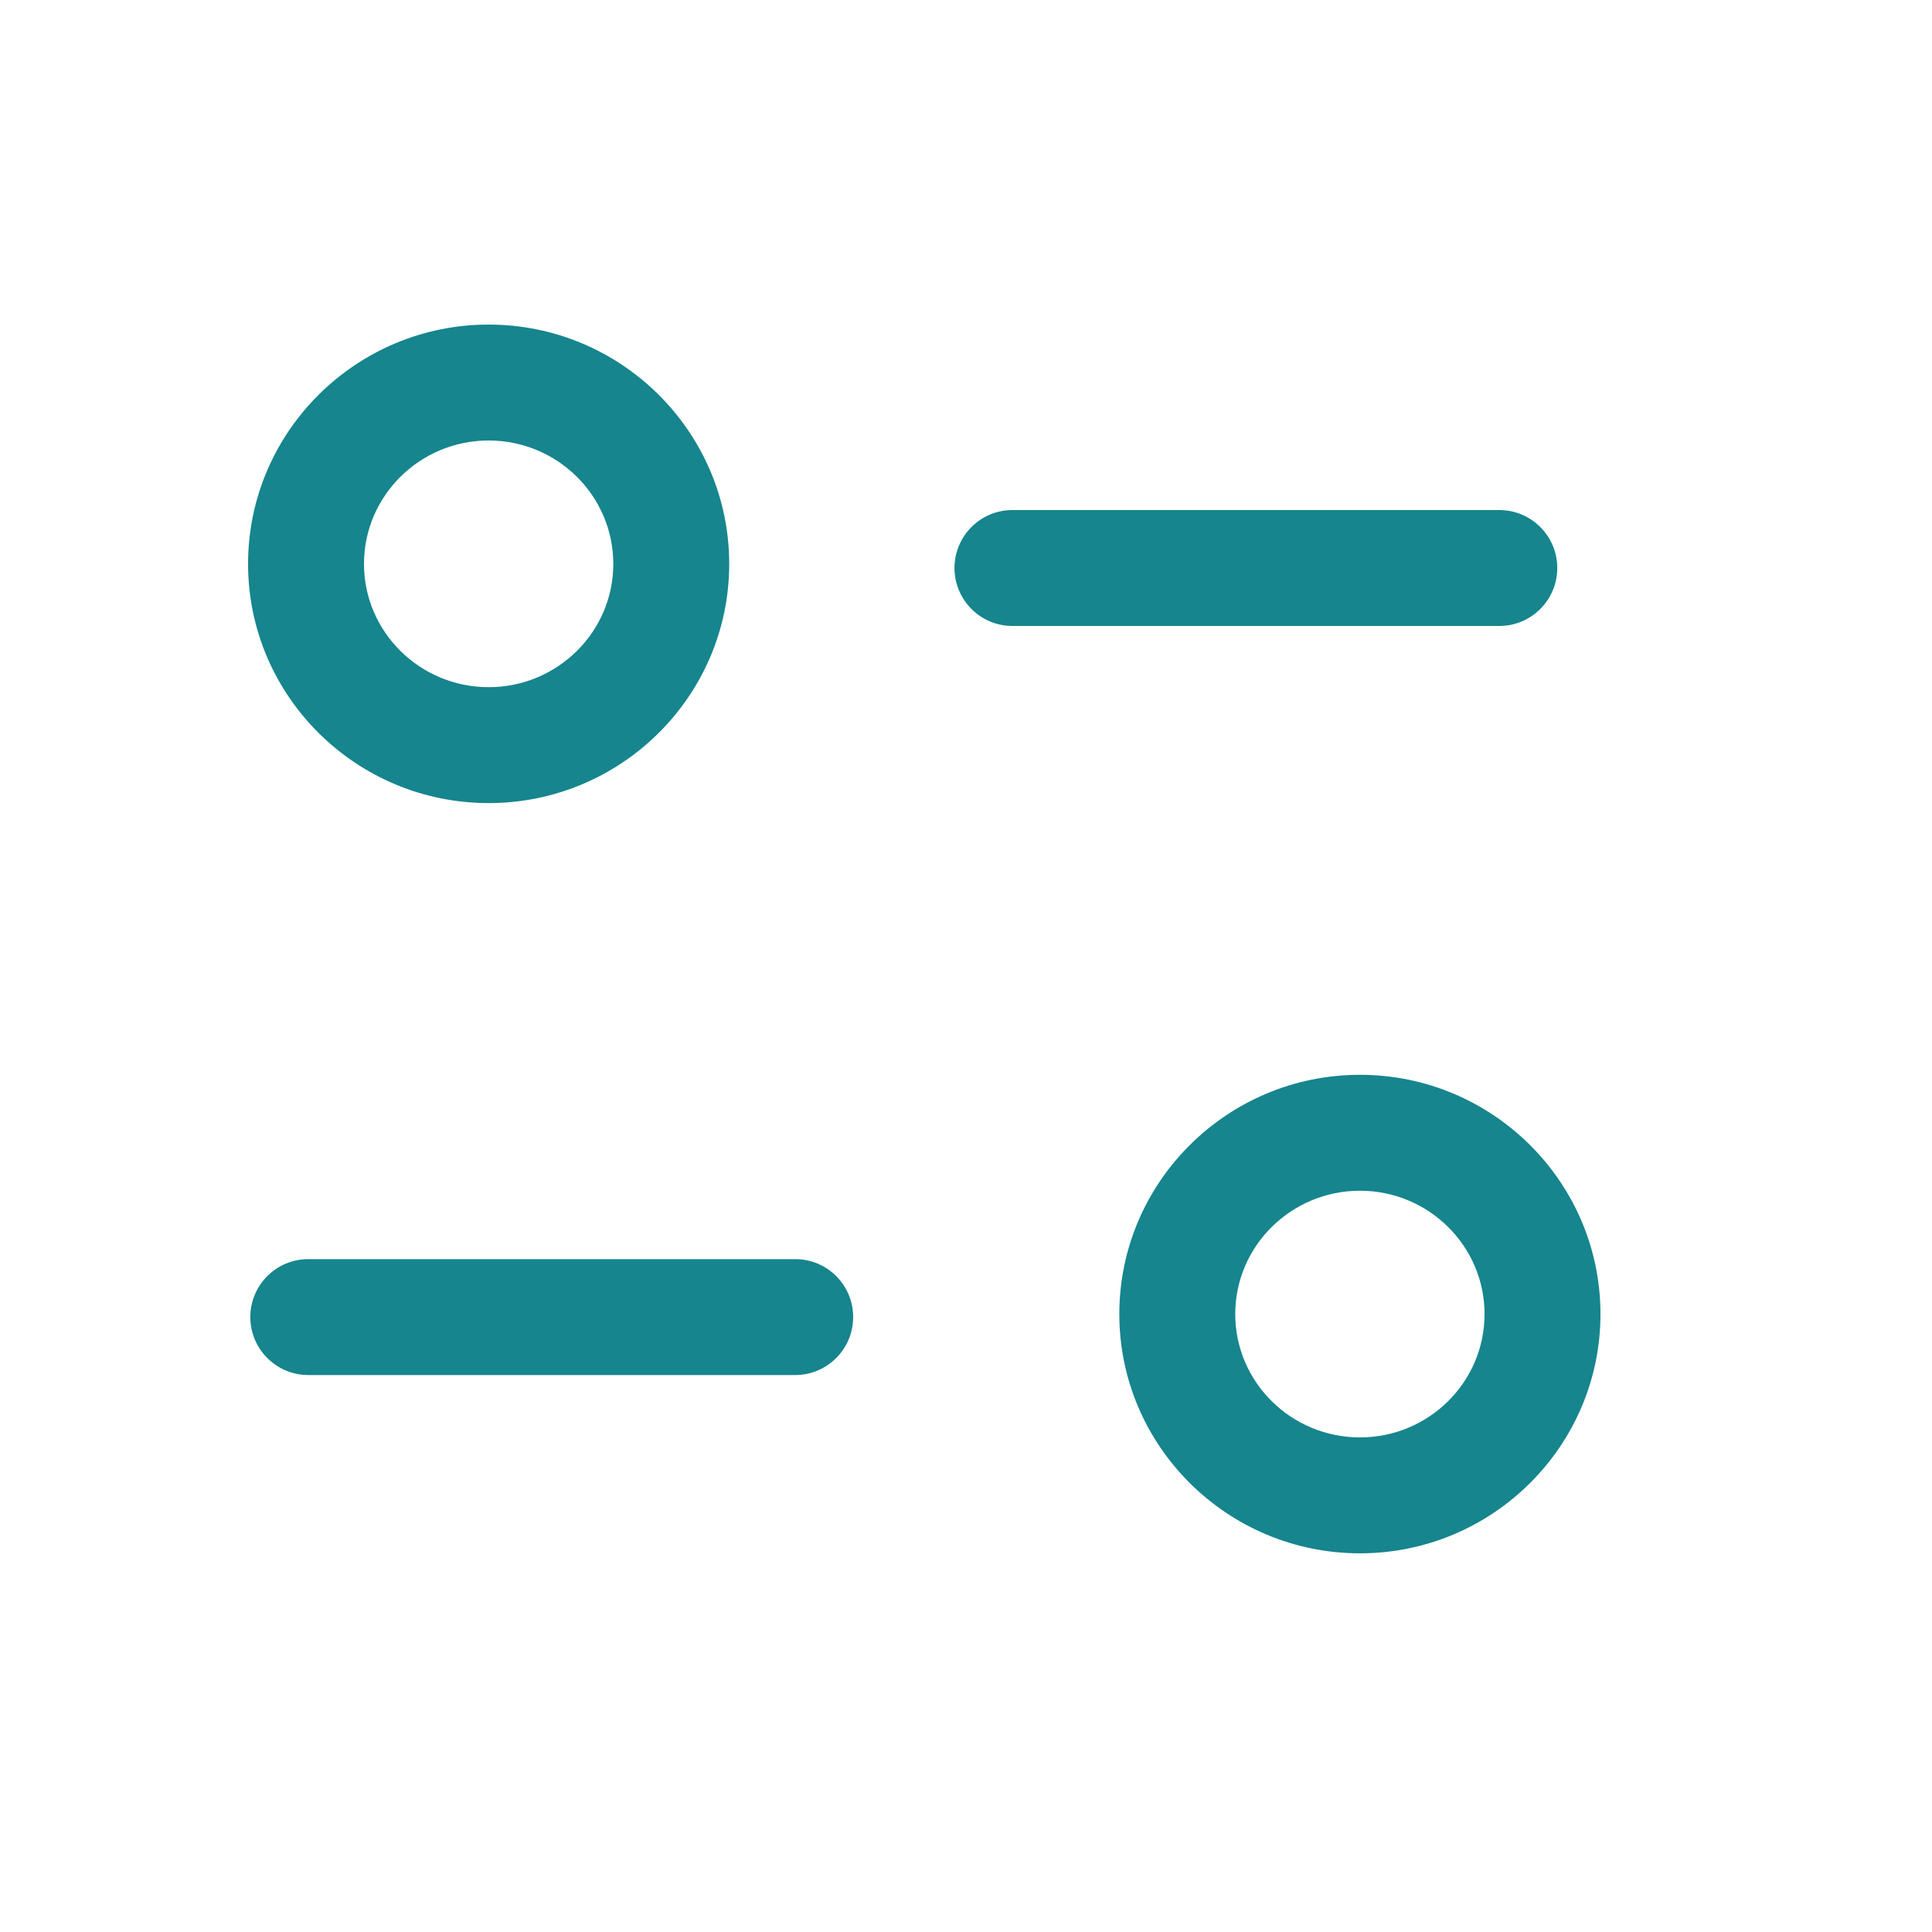 <svg width="25" height="25" viewBox="0 0 25 25" fill="none" xmlns="http://www.w3.org/2000/svg">
<path fill-rule="evenodd" clip-rule="evenodd" d="M17.598 13.908C19.314 13.908 20.71 15.297 20.71 17.004C20.71 18.711 19.314 20.1 17.598 20.1C15.881 20.1 14.484 18.711 14.484 17.004C14.484 15.297 15.881 13.908 17.598 13.908ZM17.598 15.408C16.708 15.408 15.984 16.124 15.984 17.004C15.984 17.885 16.708 18.6 17.598 18.6C18.487 18.6 19.21 17.885 19.21 17.004C19.21 16.124 18.487 15.408 17.598 15.408ZM10.29 16.293C10.704 16.293 11.04 16.628 11.04 17.043C11.04 17.456 10.704 17.793 10.29 17.793H3.989C3.575 17.793 3.239 17.456 3.239 17.043C3.239 16.628 3.575 16.293 3.989 16.293H10.29ZM6.323 4.2C8.04 4.2 9.436 5.59 9.436 7.297C9.436 9.004 8.04 10.392 6.323 10.392C4.607 10.392 3.21 9.004 3.21 7.297C3.21 5.59 4.607 4.2 6.323 4.2ZM6.323 5.7C5.434 5.7 4.71 6.416 4.71 7.297C4.71 8.177 5.434 8.892 6.323 8.892C7.213 8.892 7.936 8.177 7.936 7.297C7.936 6.416 7.213 5.7 6.323 5.7ZM19.401 6.6C19.815 6.6 20.151 6.936 20.151 7.35C20.151 7.764 19.815 8.1 19.401 8.1H13.101C12.687 8.1 12.351 7.764 12.351 7.35C12.351 6.936 12.687 6.6 13.101 6.6H19.401Z" fill="#16858D"/>
</svg>
